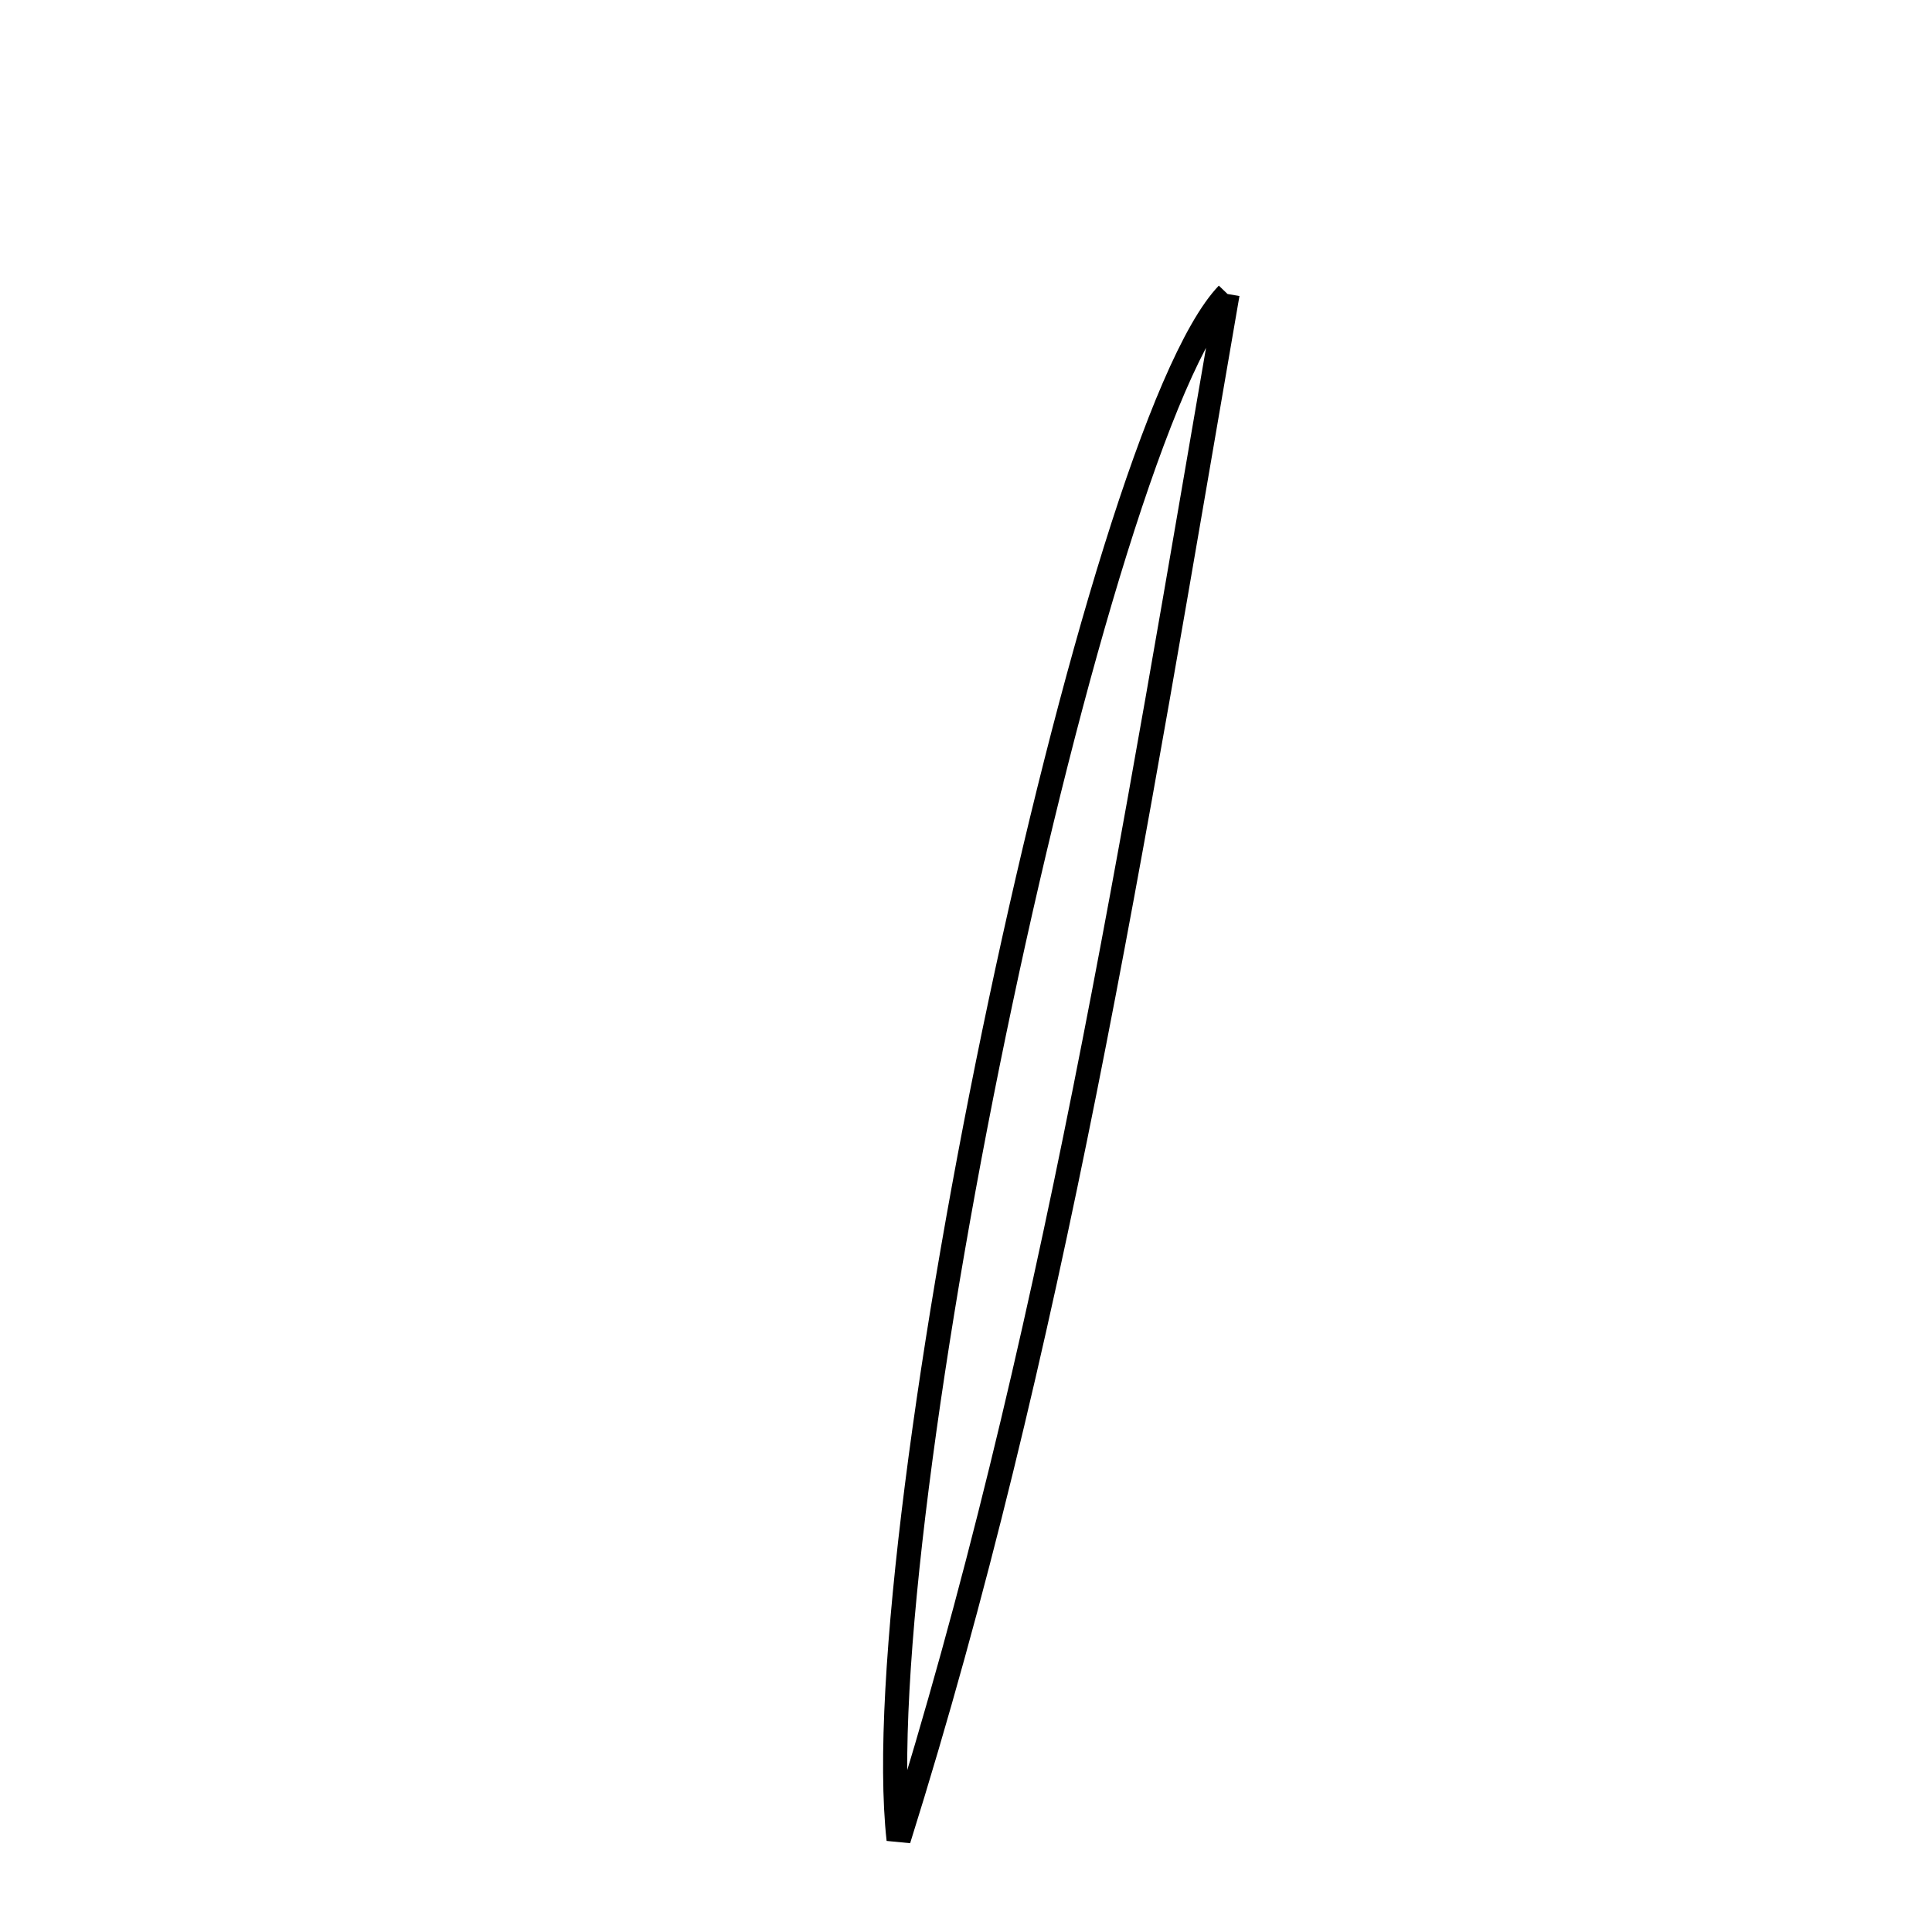 <svg xmlns="http://www.w3.org/2000/svg" viewBox="0.0 0.0 24.0 24.0" height="200px" width="200px"><path fill="none" stroke="black" stroke-width=".3" stroke-opacity="1.0"  filling="0" d="M15.249 3.652 C14.063 10.512 13.07 16.772 11.163 22.852 C10.734 18.997 13.606 5.365 15.249 3.652"></path></svg>